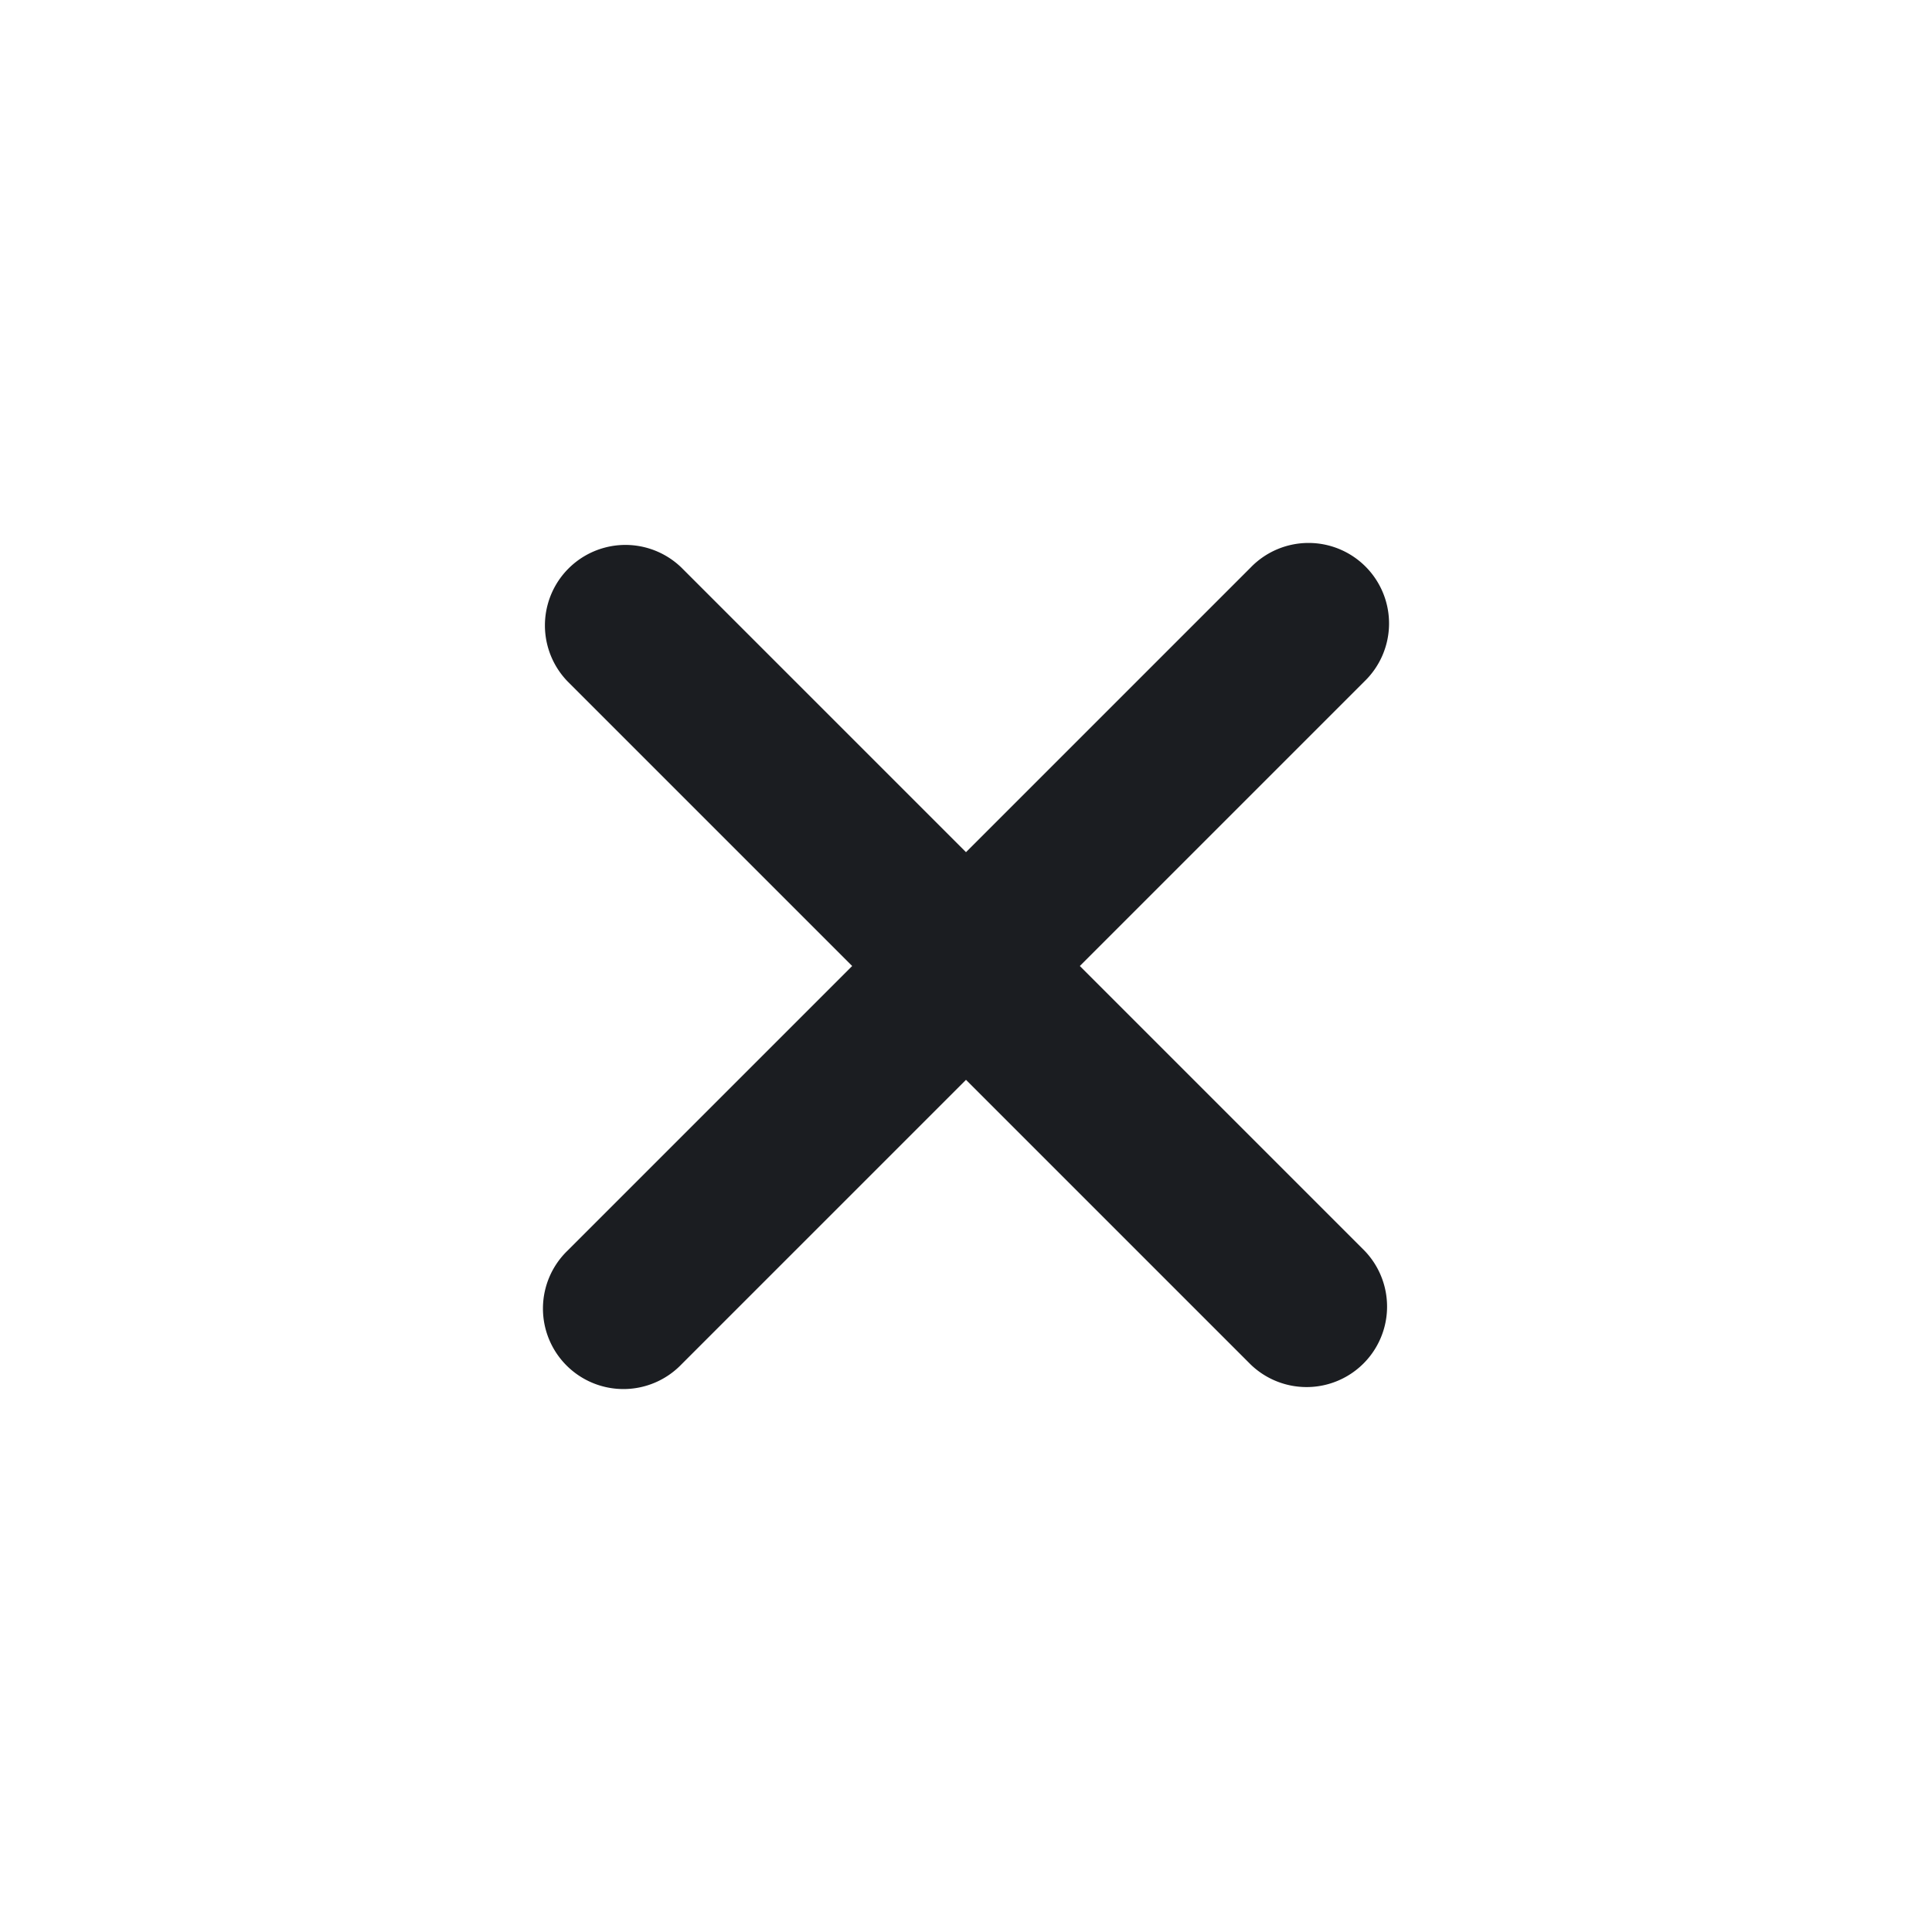 <svg width="24" height="24" fill="none" xmlns="http://www.w3.org/2000/svg"><path fill-rule="evenodd" clip-rule="evenodd" d="M16.95 8.464a1 1 0 10-1.414-1.414L12 10.586 8.464 7.05A1 1 0 007.05 8.464L10.586 12 7.05 15.536a1 1 0 101.414 1.414L12 13.414l3.536 3.536a1 1 0 001.414-1.414L13.414 12l3.536-3.536z" fill="#1B1D21"/></svg>
